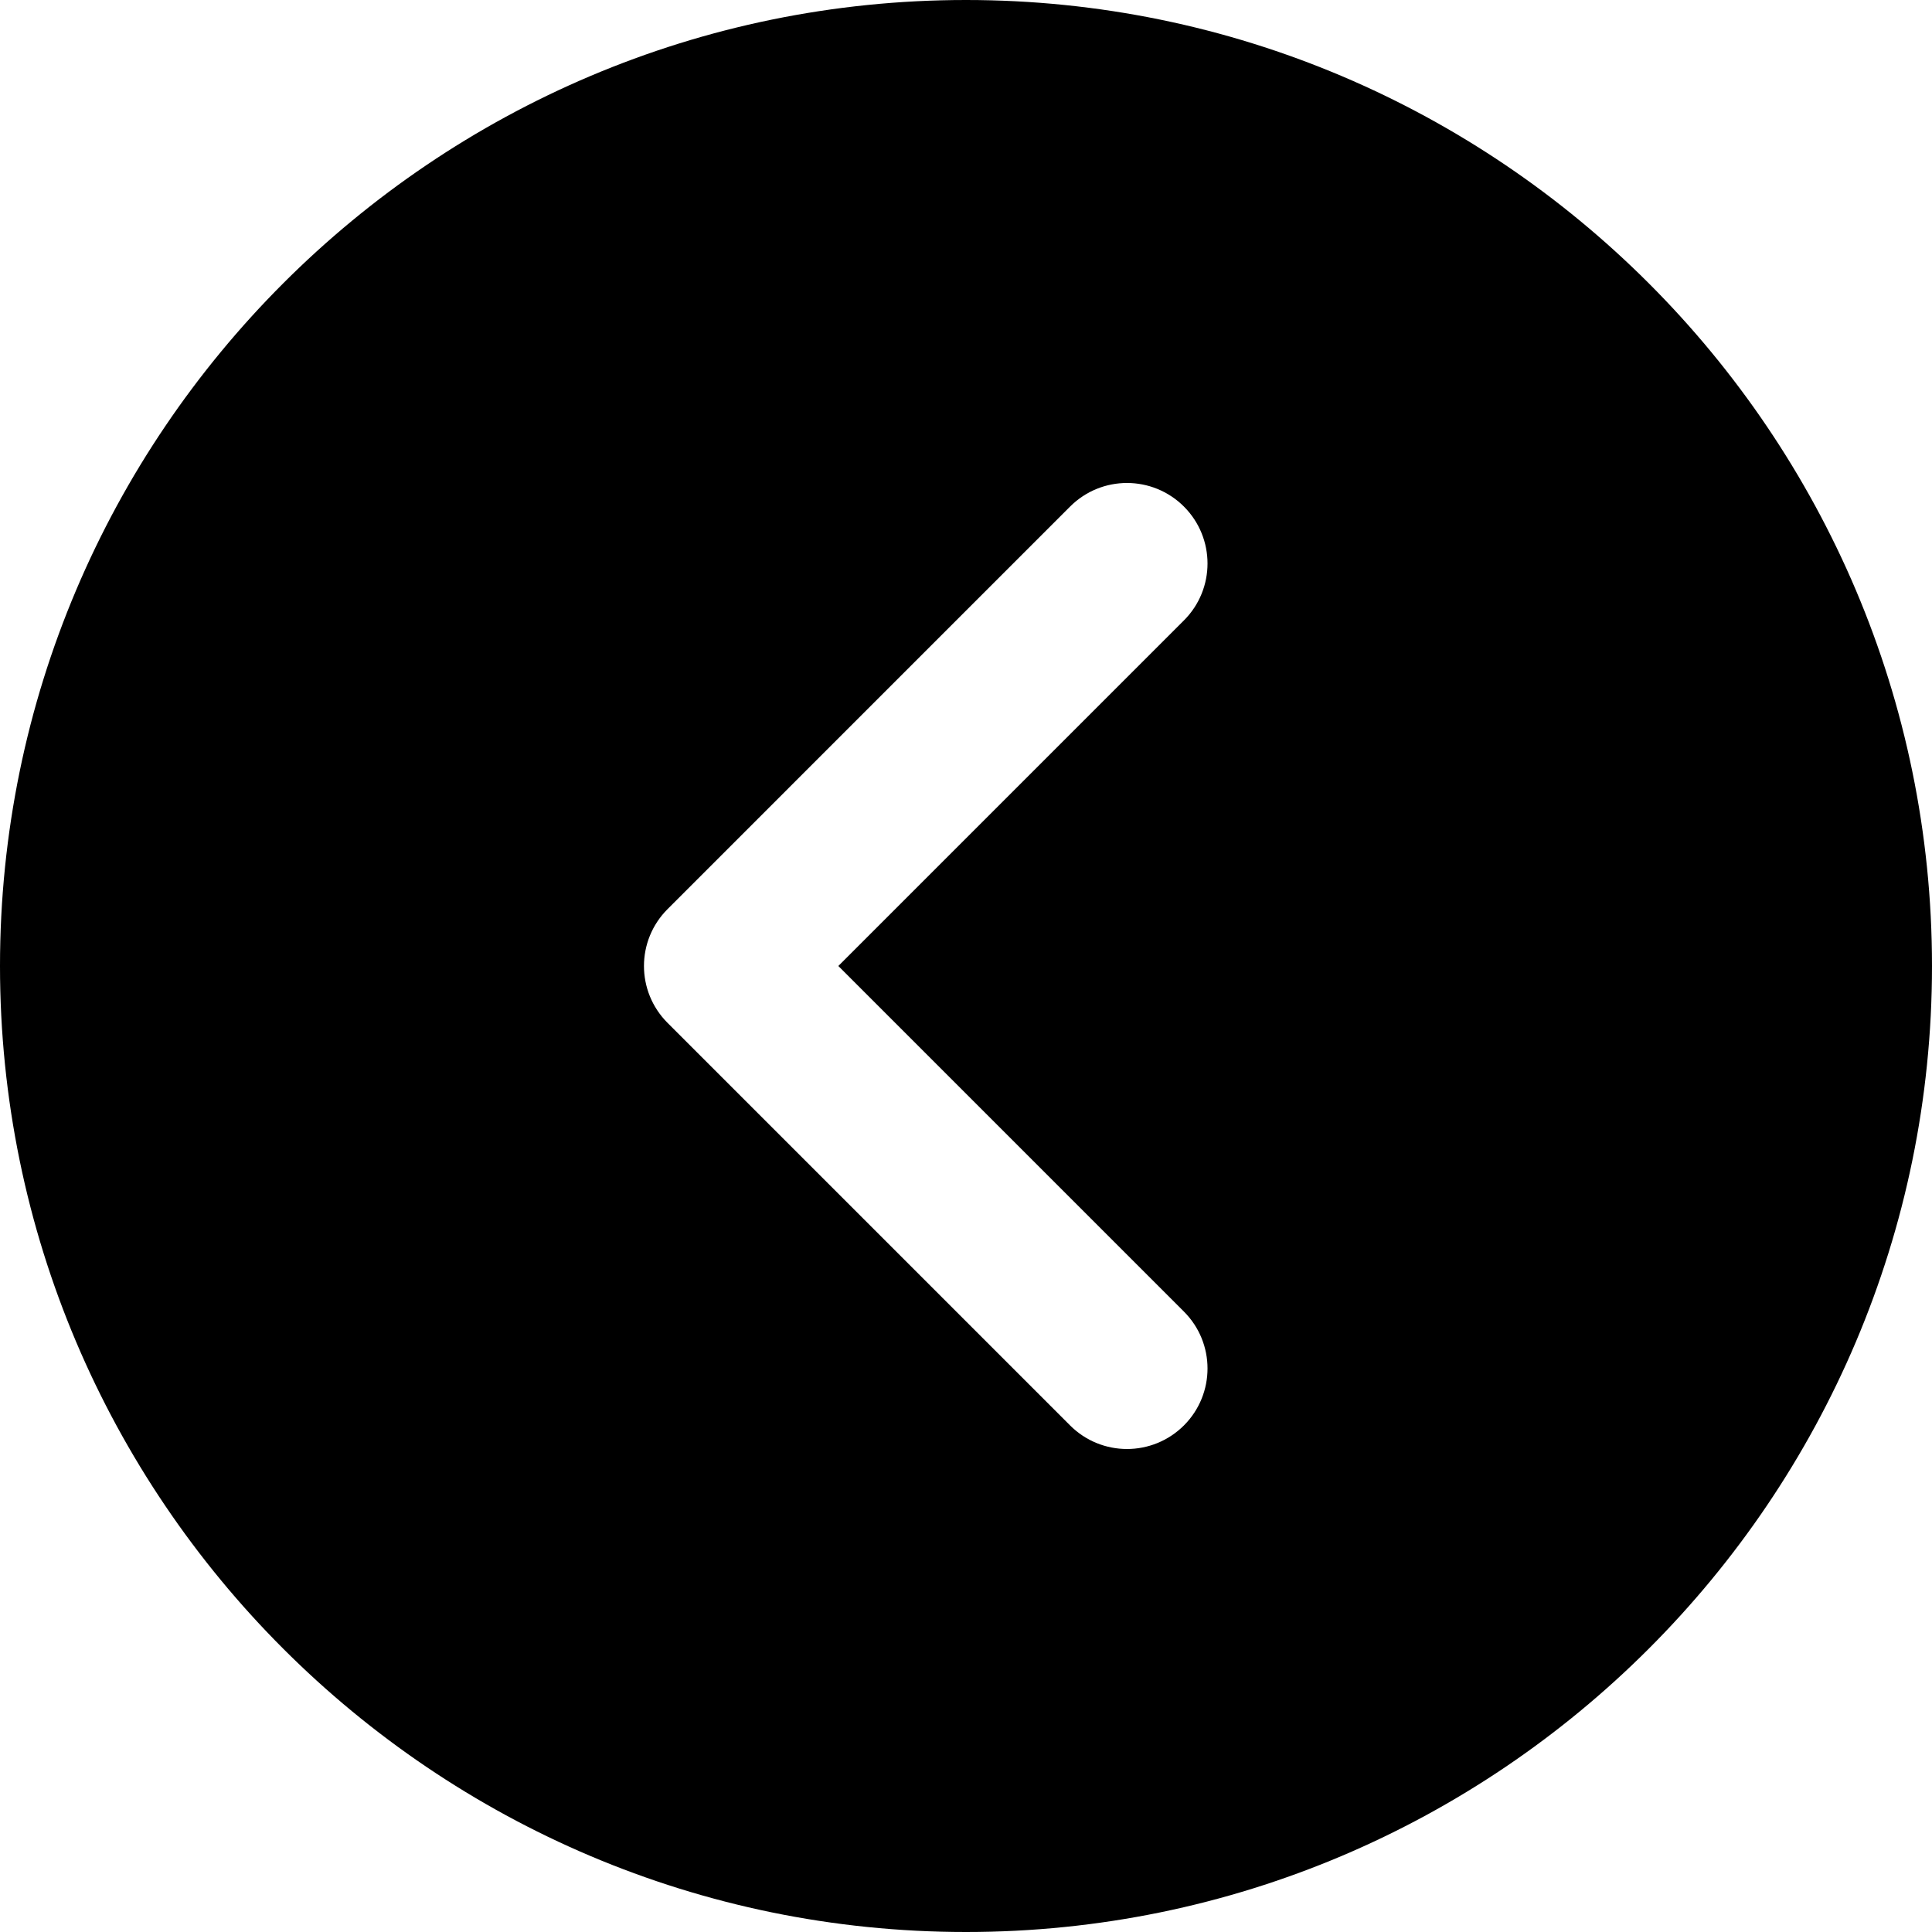 <?xml version="1.0" encoding="UTF-8"?>
<svg width="50px" height="50px" viewBox="0 0 50 50" version="1.1" xmlns="http://www.w3.org/2000/svg" xmlns:xlink="http://www.w3.org/1999/xlink">
    <title>previous</title>
    <defs>
        <filter id="filter-1">
            <feColorMatrix in="SourceGraphic" type="matrix" values="0 0 0 0 0.161 0 0 0 0 0.733 0 0 0 0 0.537 0 0 0 1 0"></feColorMatrix>
        </filter>
    </defs>
    <g id="website" stroke="none" stroke-width="1" fill="none" fill-rule="evenodd">
        <g id="previous" transform="translate(-262, -573)" filter="url(#filter-1)">
            <g transform="translate(287, 598) scale(-1, 1) translate(-287, -598) translate(262, 573)">
                <path d="M25,0 C11.215,0 0,11.215 0,25 C0,38.785 11.215,50 25,50 C38.785,50 50,38.785 50,25 C50,11.215 38.785,0 25,0 Z M32.723,26.473 L22.306,36.89 C21.9,37.296 21.367,37.5 20.833,37.5 C20.3,37.5 19.767,37.296 19.36,36.89 C18.546,36.075 18.546,34.758 19.36,33.944 L28.304,25 L19.36,16.056 C18.546,15.242 18.546,13.925 19.36,13.11 C20.175,12.296 21.492,12.296 22.306,13.11 L32.723,23.527 C33.538,24.342 33.538,25.658 32.723,26.473 Z" id="Shape" fill="#000000" fill-rule="nonzero"></path>
            </g>
        </g>
    </g>
</svg>
